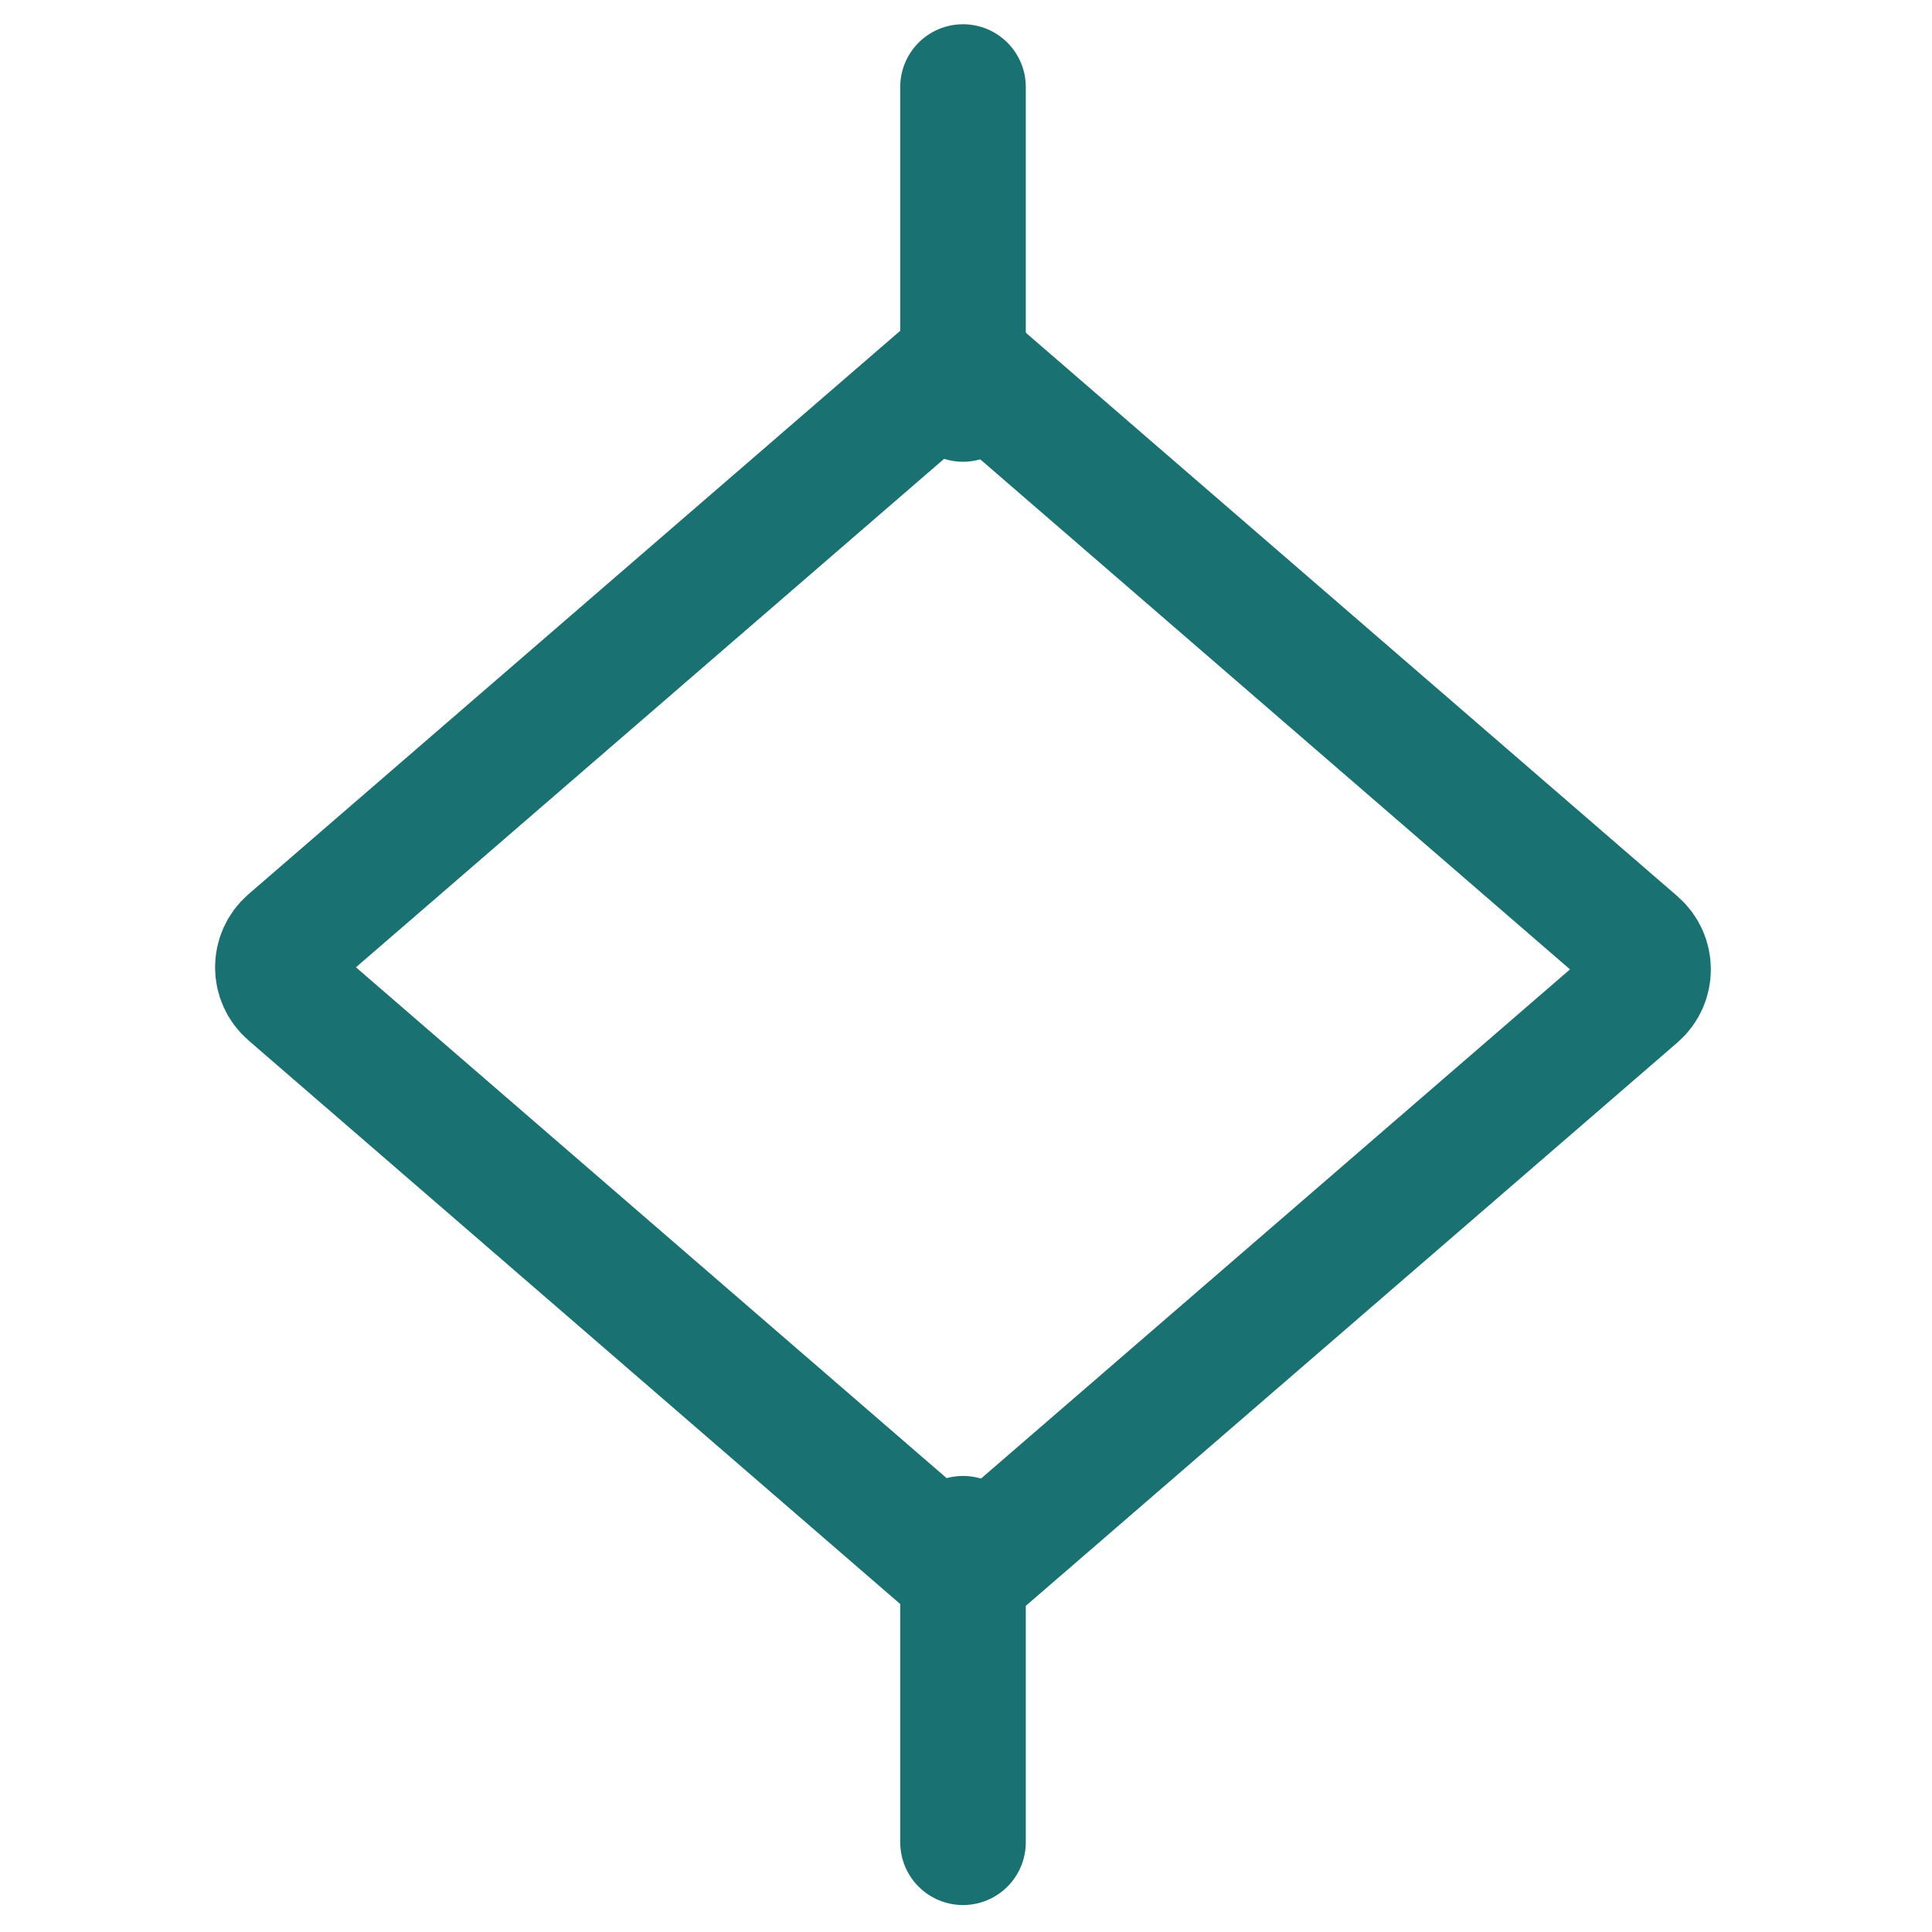 <svg width="20" height="20" viewBox="0 0 20 20" fill="none" xmlns="http://www.w3.org/2000/svg">
<path d="M10.209 16.119C10.077 16.233 9.882 16.233 9.751 16.119L2.997 10.278C2.836 10.138 2.836 9.888 2.998 9.748L9.729 3.929C9.86 3.815 10.055 3.815 10.186 3.929L16.94 9.77C17.101 9.91 17.101 10.16 16.94 10.3L10.209 16.119Z" stroke="#1A7171" stroke-width="1.3"/>
<path d="M9.969 15.929L9.969 19.071" stroke="#1A7171" stroke-width="1.3" stroke-linecap="round"/>
<path d="M9.969 0.901L9.969 4.13" stroke="#1A7171" stroke-width="1.3" stroke-linecap="round"/>
</svg>
